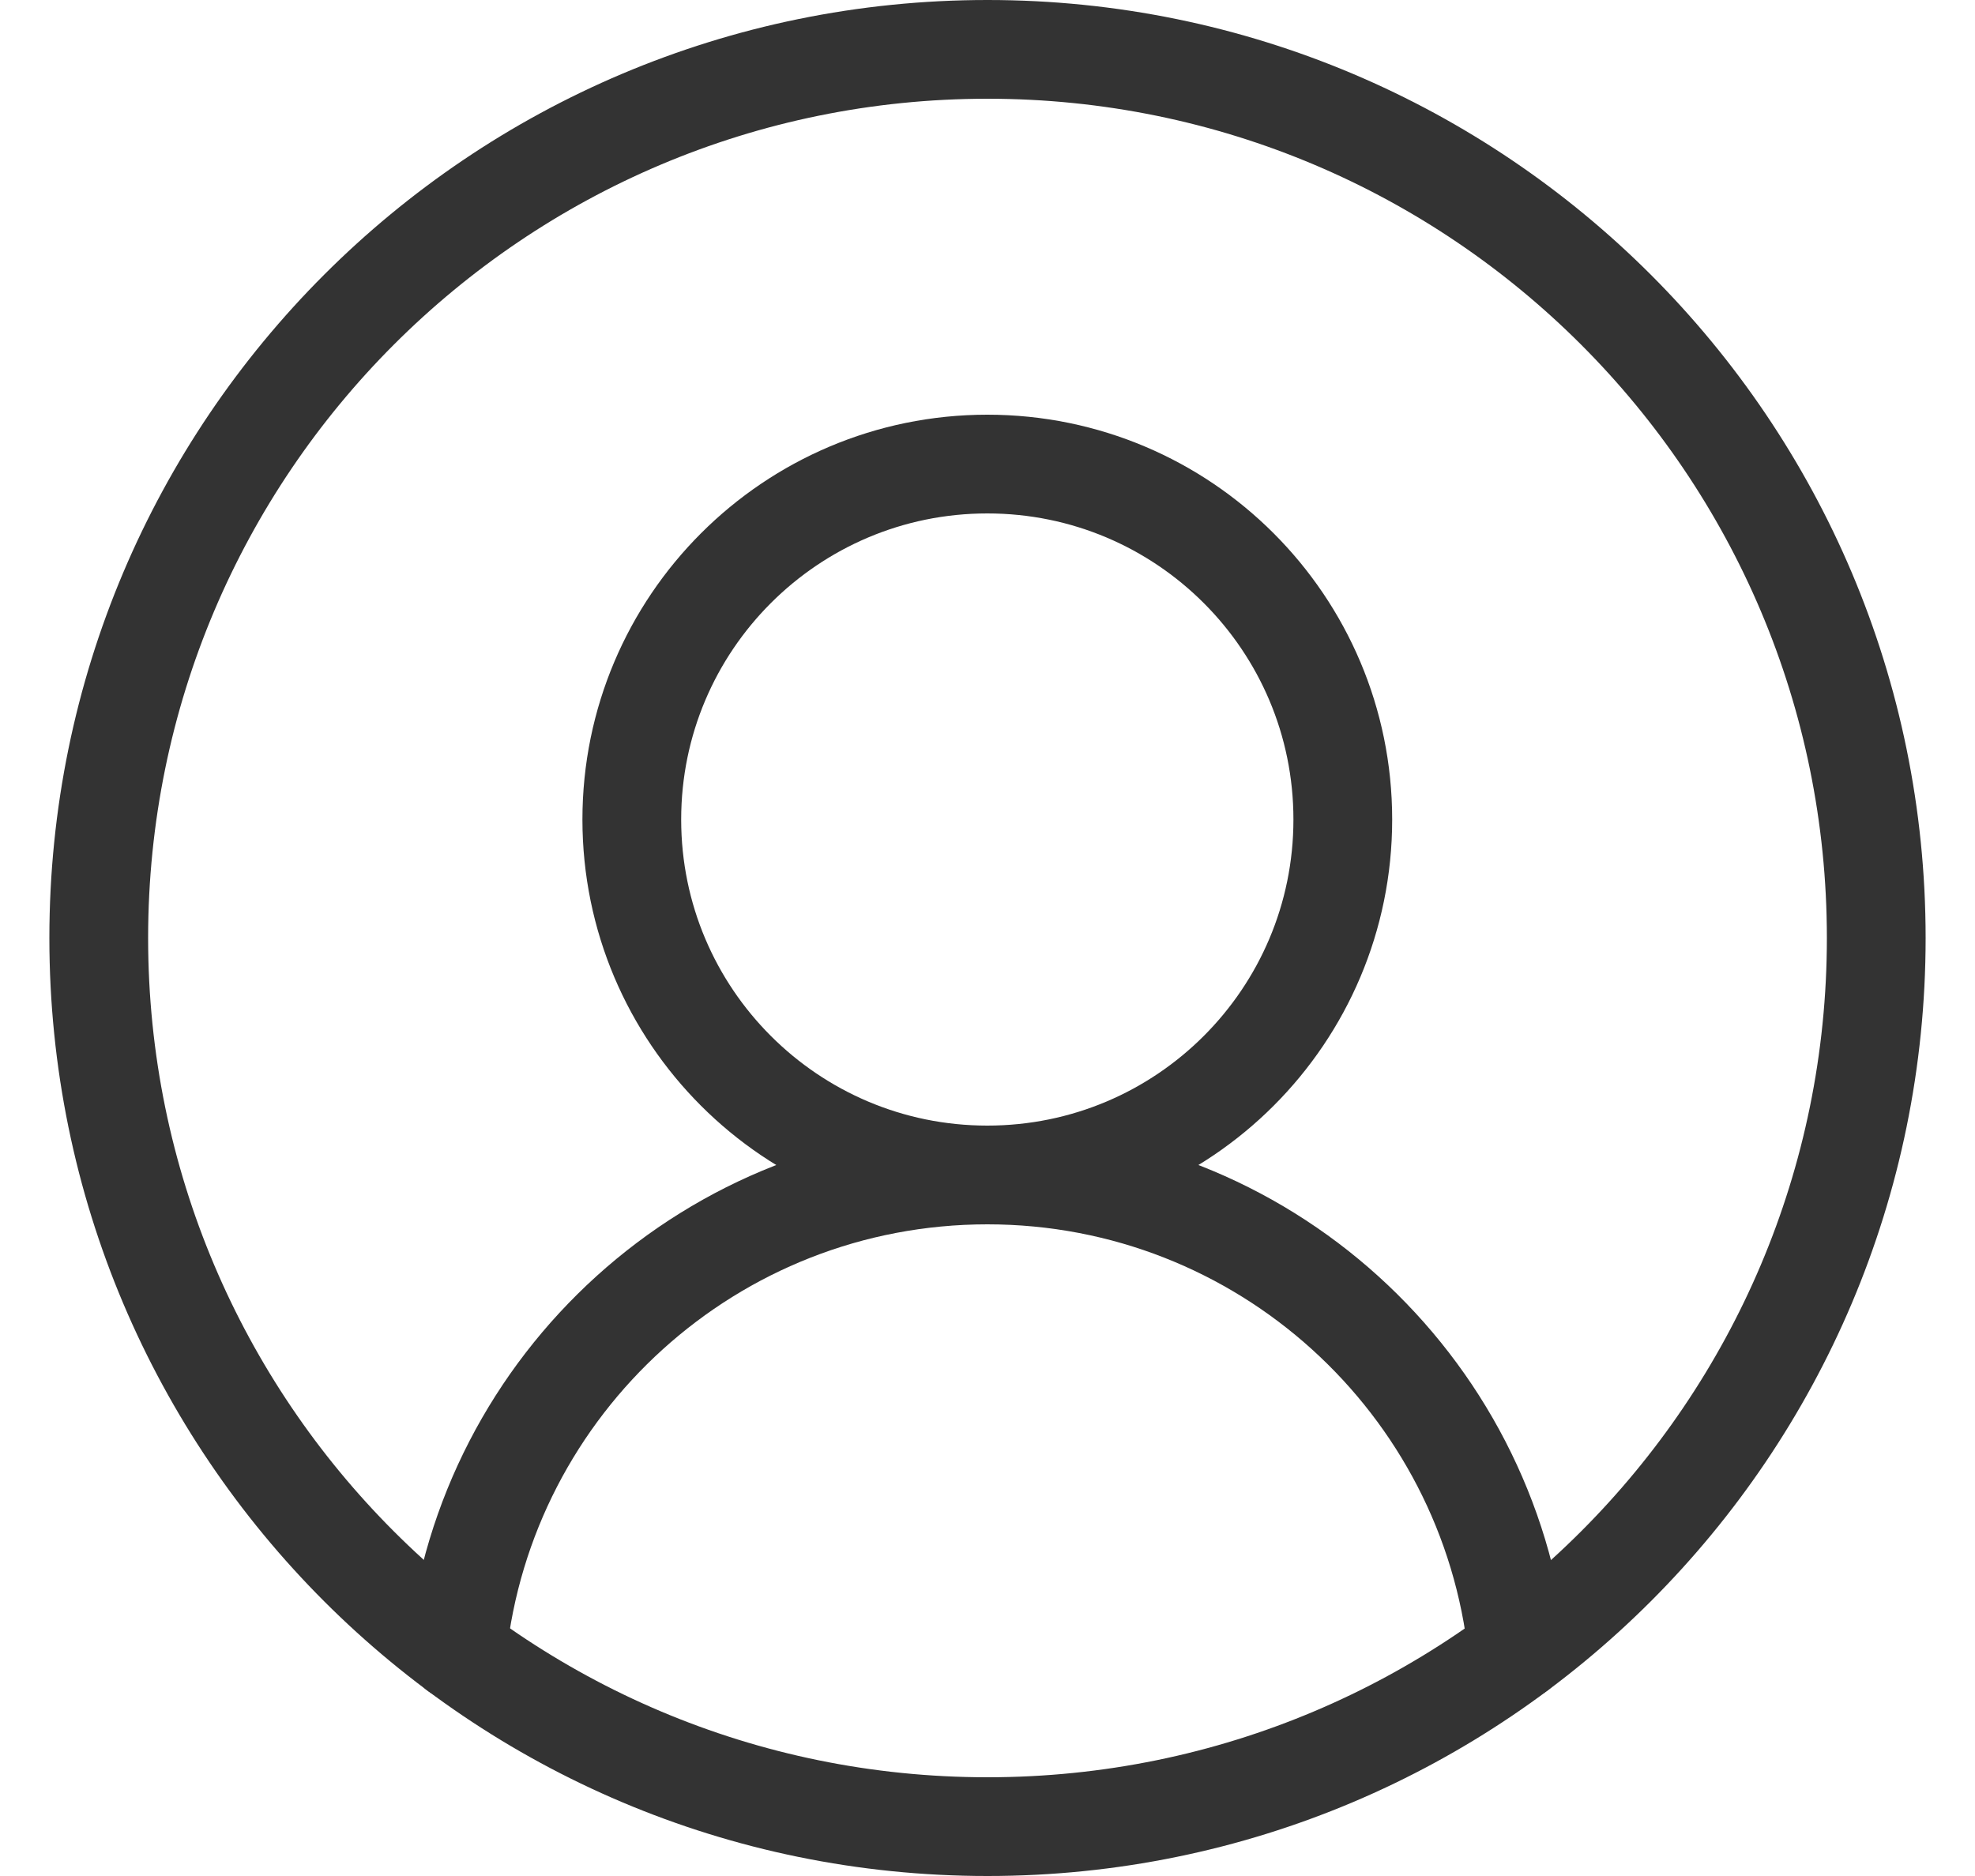 <svg width="20" height="19" viewBox="0 0 20 19" fill="none" xmlns="http://www.w3.org/2000/svg">
<path d="M19 9.5C19 14.471 14.97 18.5 10 18.5C5.029 18.5 1 14.471 1 9.5C1 4.529 5.029 0.5 10 0.5C14.97 0.5 19 4.529 19 9.5Z" stroke="#333333" stroke-miterlimit="10" stroke-linecap="round" stroke-linejoin="round"/>
<path d="M13.598 8.3C13.598 10.288 11.987 11.9 9.998 11.9C8.01 11.9 6.398 10.288 6.398 8.3C6.398 6.312 8.01 4.7 9.998 4.7C11.987 4.7 13.598 6.312 13.598 8.3Z" stroke="#333333" stroke-miterlimit="10" stroke-linecap="round" stroke-linejoin="round"/>
<path d="M4.629 16.723C4.917 14.012 7.211 11.9 9.999 11.9C12.786 11.9 15.08 14.012 15.368 16.723" stroke="#333333" stroke-miterlimit="10" stroke-linecap="round" stroke-linejoin="round"/>
</svg>
